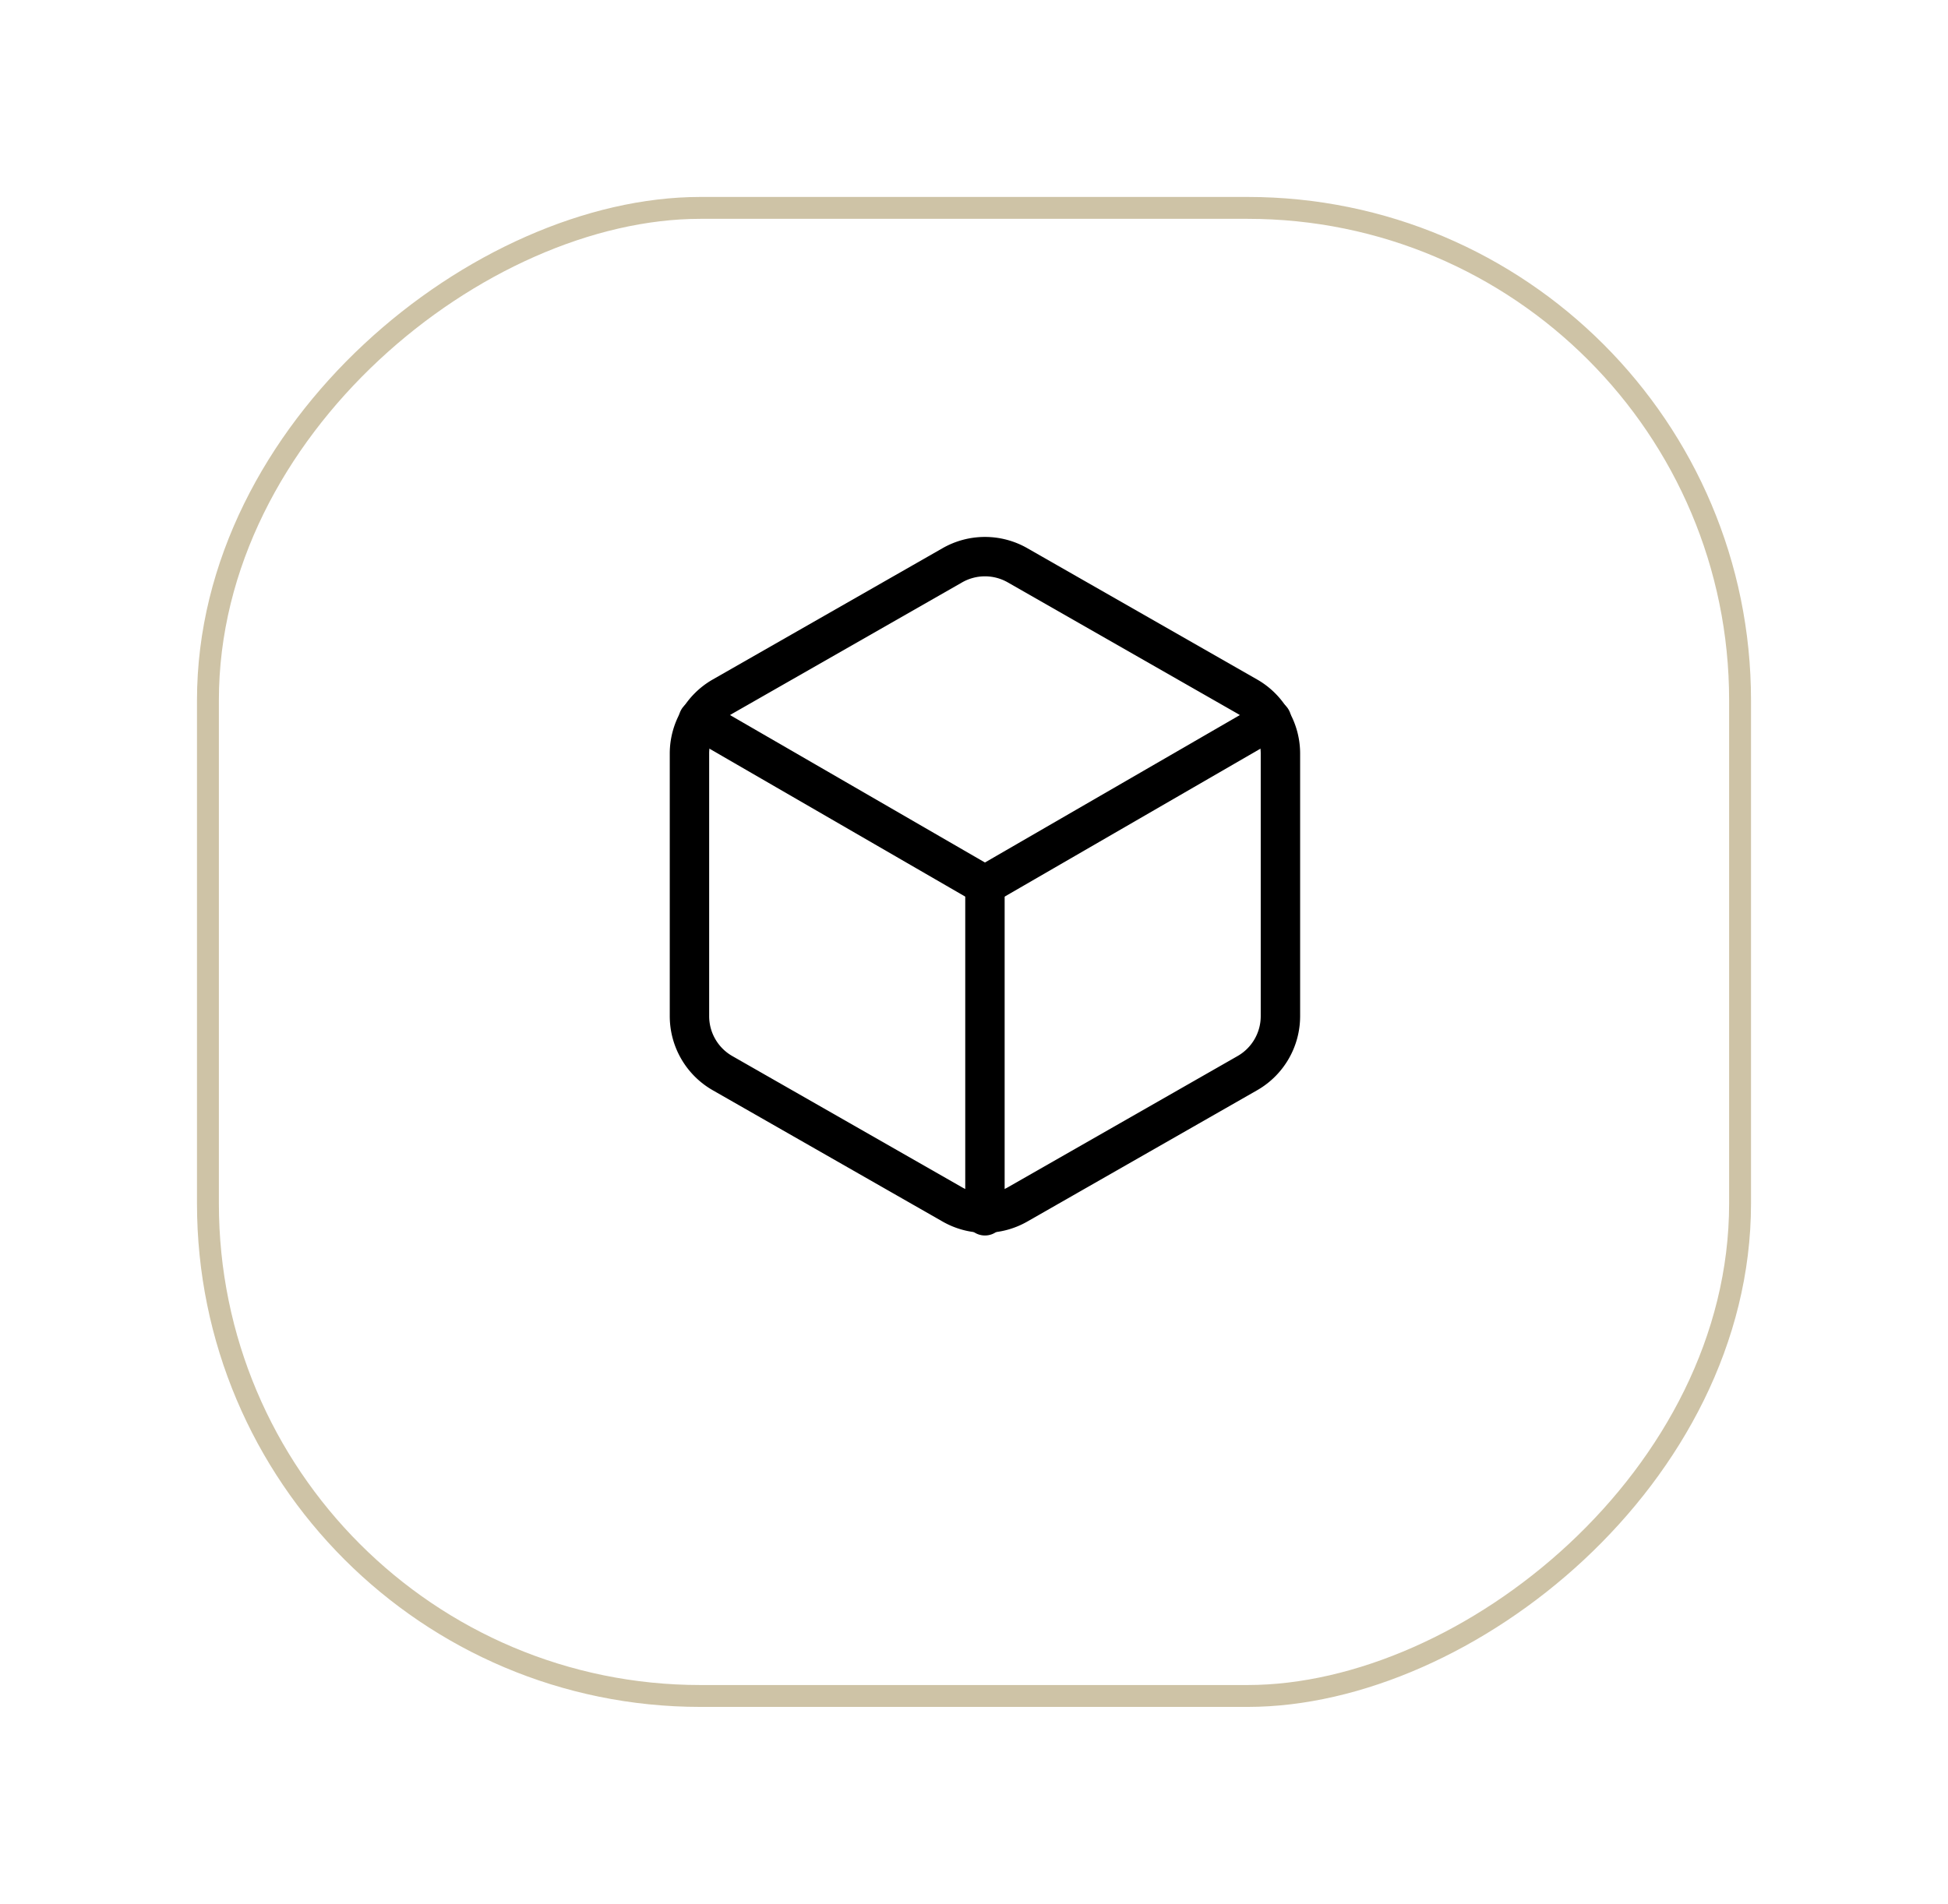 <svg xmlns="http://www.w3.org/2000/svg" xmlns:xlink="http://www.w3.org/1999/xlink" width="89" height="87" viewBox="0 0 89 87">
  <defs>
    <filter id="Rectangle_71" x="0" y="0" width="89" height="87" filterUnits="userSpaceOnUse">
      <feOffset dy="3" input="SourceAlpha"/>
      <feGaussianBlur stdDeviation="3" result="blur"/>
      <feFlood flood-opacity="0.161"/>
      <feComposite operator="in" in2="blur"/>
      <feComposite in="SourceGraphic"/>
    </filter>
  </defs>
  <g id="Group_135" data-name="Group 135" transform="translate(-162 -800)">
    <path id="Path_60" data-name="Path 60" d="M4.905,10.44,18,18.015,31.095,10.44" transform="translate(189 822.438)" fill="none" stroke="#000" stroke-linecap="round" stroke-linejoin="round" stroke-width="1.8"/>
    <path id="Path_61" data-name="Path 61" d="M18,33.12V18" transform="translate(189 822.438)" fill="none" stroke="#000" stroke-linecap="round" stroke-linejoin="round" stroke-width="1.8"/>
    <g transform="matrix(1, 0, 0, 1, 162, 800)" filter="url(#Rectangle_71)">
      <g id="Rectangle_71-2" data-name="Rectangle 71" transform="translate(80 6) rotate(90)" fill="none" stroke="#cec3a6" stroke-width="1">
        <rect width="69" height="71" rx="23" stroke="none"/>
        <rect x="0.5" y="0.5" width="68" height="70" rx="22.5" fill="none"/>
      </g>
    </g>
    <path id="Path_59" data-name="Path 59" d="M31.5,24V12A3,3,0,0,0,30,9.4l-10.5-6a3,3,0,0,0-3,0L6,9.4A3,3,0,0,0,4.5,12V24A3,3,0,0,0,6,26.595l10.5,6a3,3,0,0,0,3,0l10.5-6A3,3,0,0,0,31.5,24Z" transform="translate(189 822.438)" fill="none" stroke="#000" stroke-linecap="round" stroke-linejoin="round" stroke-width="1.8"/>
  </g>
</svg>
